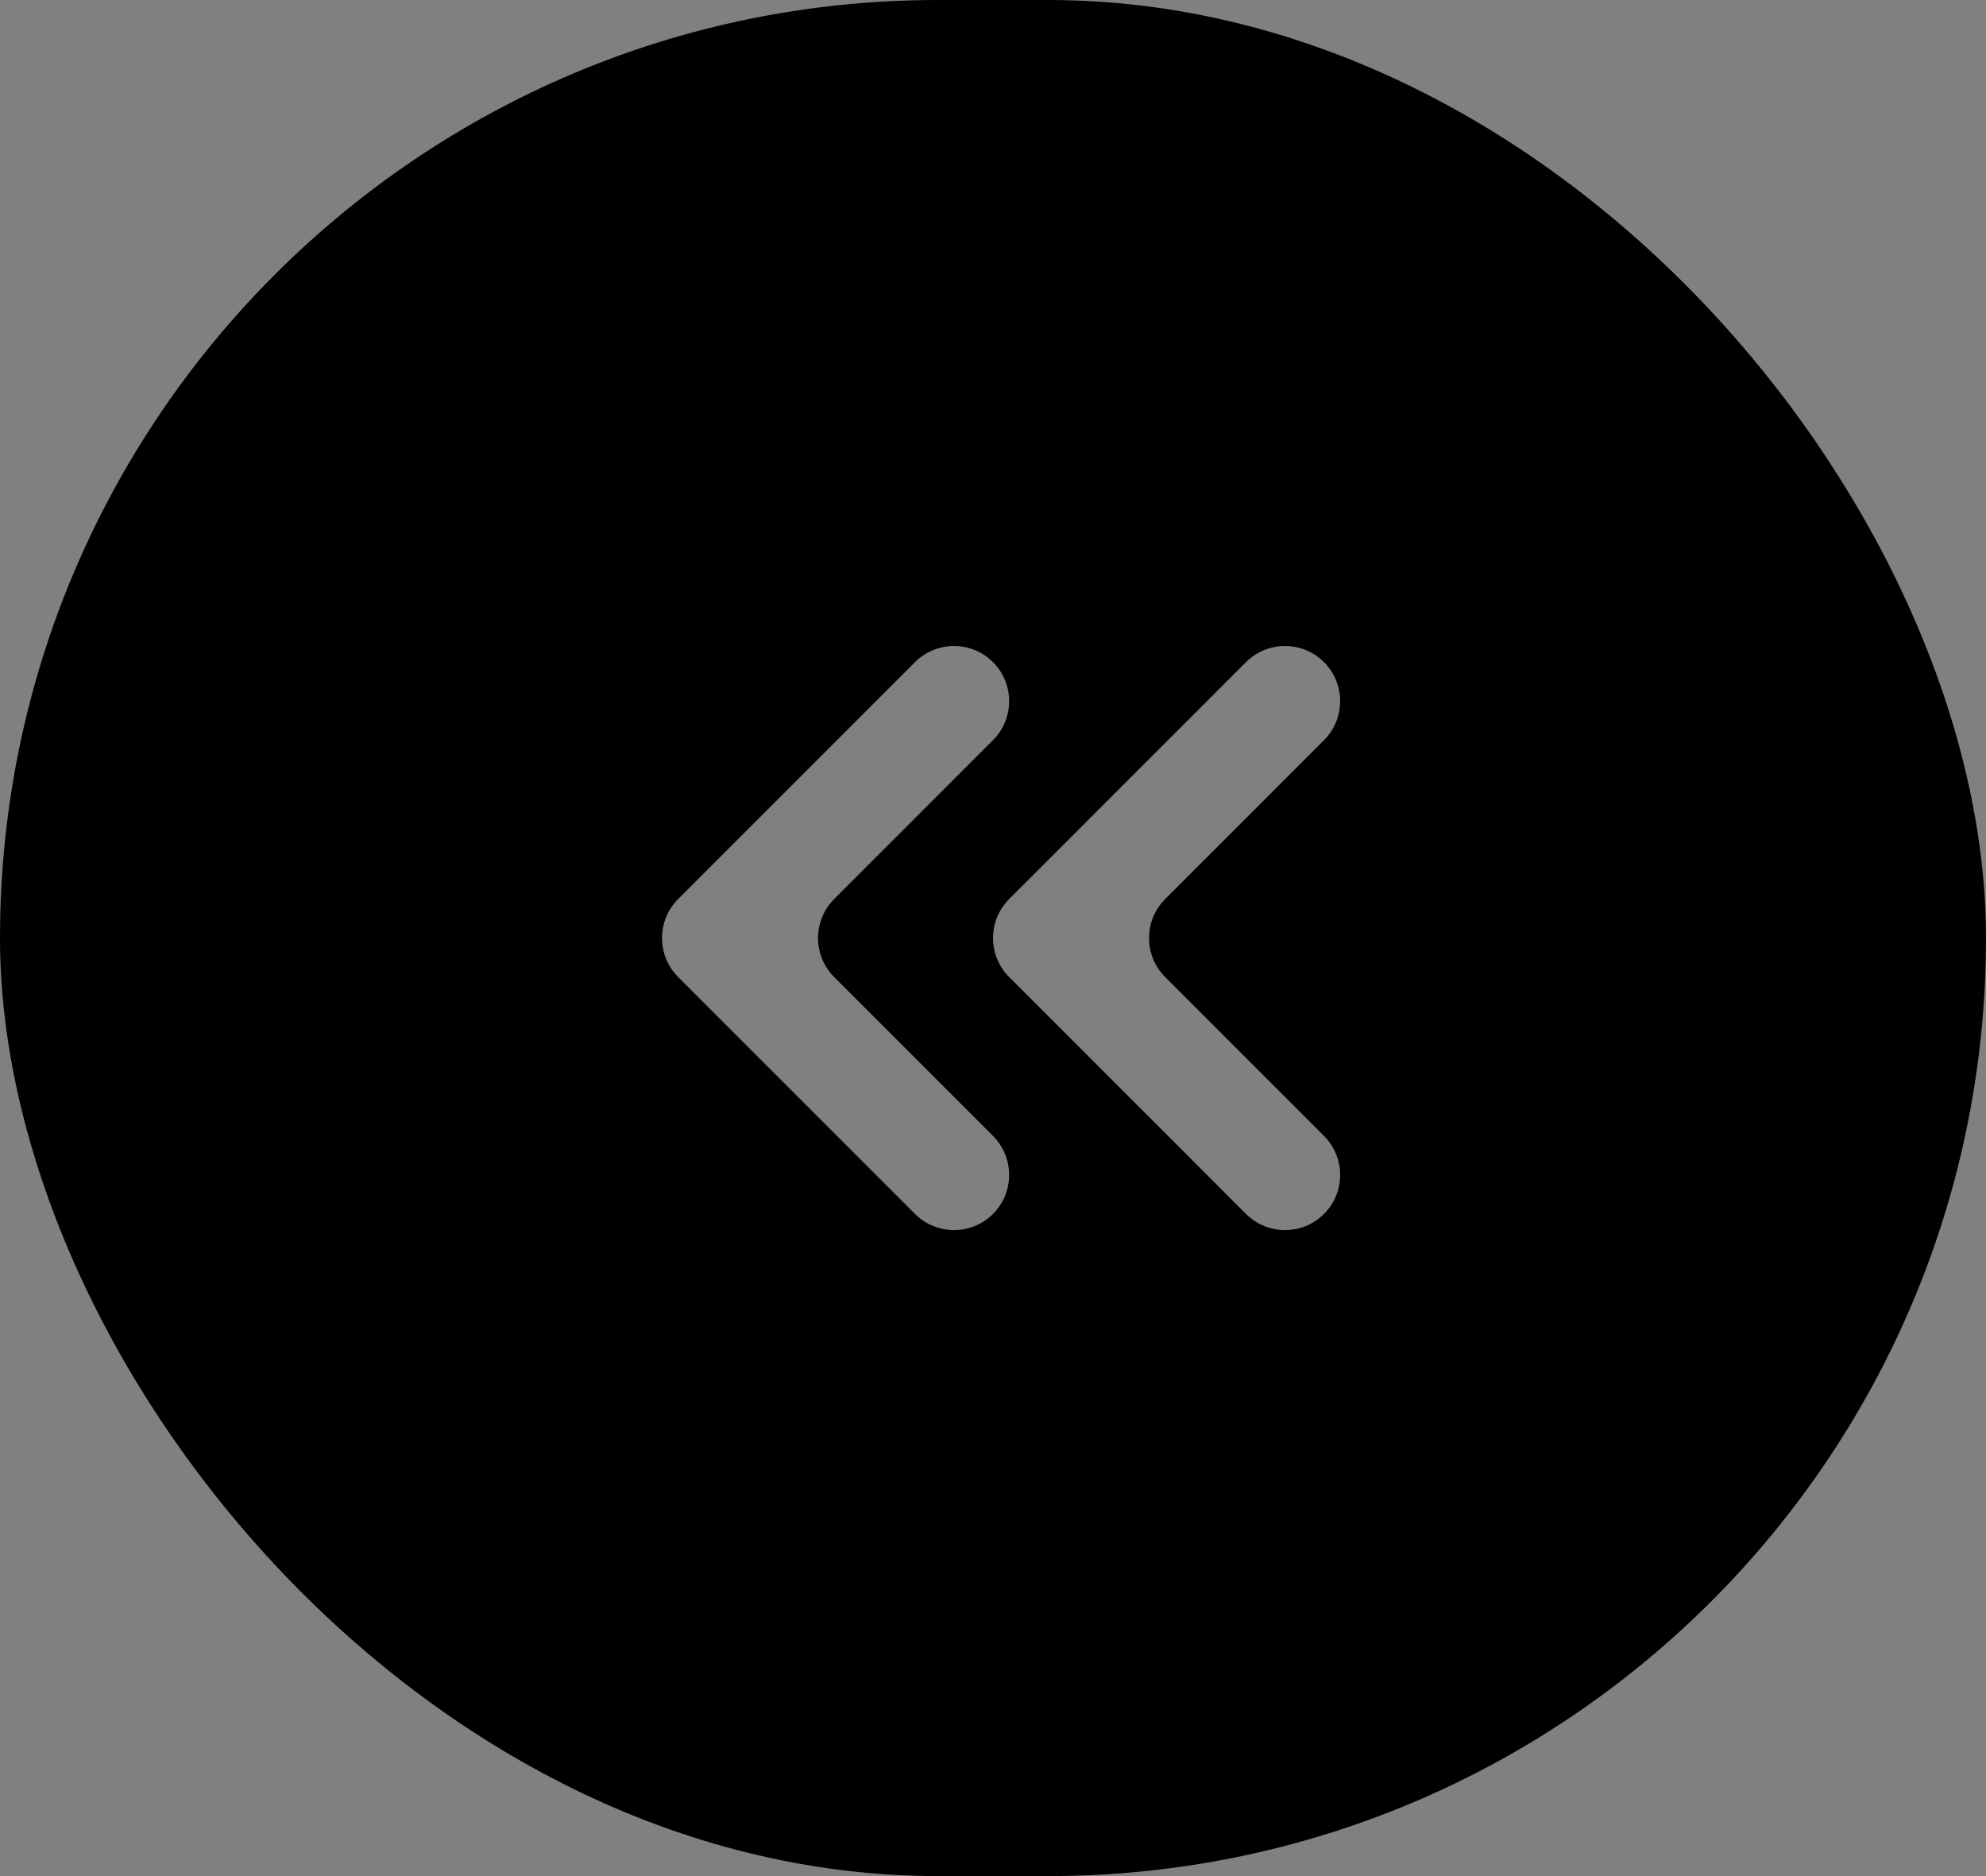 <svg width="36" height="34" viewBox="0 0 36 34" fill="none" xmlns="http://www.w3.org/2000/svg">
<rect x="0" y="0" width="36" height="34" fill="#808080" stroke="none"/>
<rect width="36" height="34" rx="17" fill="black"/>
<g clip-path="url(#clip0_899_5078)">
<path d="M18 22C18.39 21.61 18.39 20.976 18 20.586L15.121 17.707C14.731 17.317 14.731 16.683 15.121 16.293L18 13.414C18.39 13.024 18.39 12.39 18 12C17.61 11.61 16.977 11.61 16.586 12L12.293 16.293C11.903 16.683 11.903 17.317 12.293 17.707L16.586 22C16.977 22.39 17.61 22.39 18 22Z" fill="white" fill-opacity="0.5"/>
<path d="M24 22C24.39 21.61 24.39 20.976 24 20.586L21.121 17.707C20.731 17.317 20.731 16.683 21.121 16.293L24 13.414C24.39 13.024 24.39 12.39 24 12C23.61 11.61 22.977 11.61 22.586 12L18.293 16.293C17.903 16.683 17.903 17.317 18.293 17.707L22.586 22C22.977 22.39 23.61 22.39 24 22Z" fill="white" fill-opacity="0.5"/>
</g>
<defs>
<clipPath id="clip0_899_5078">
<rect width="24" height="20" fill="white" transform="translate(28 5) rotate(90)"/>
</clipPath>
</defs>
</svg>
